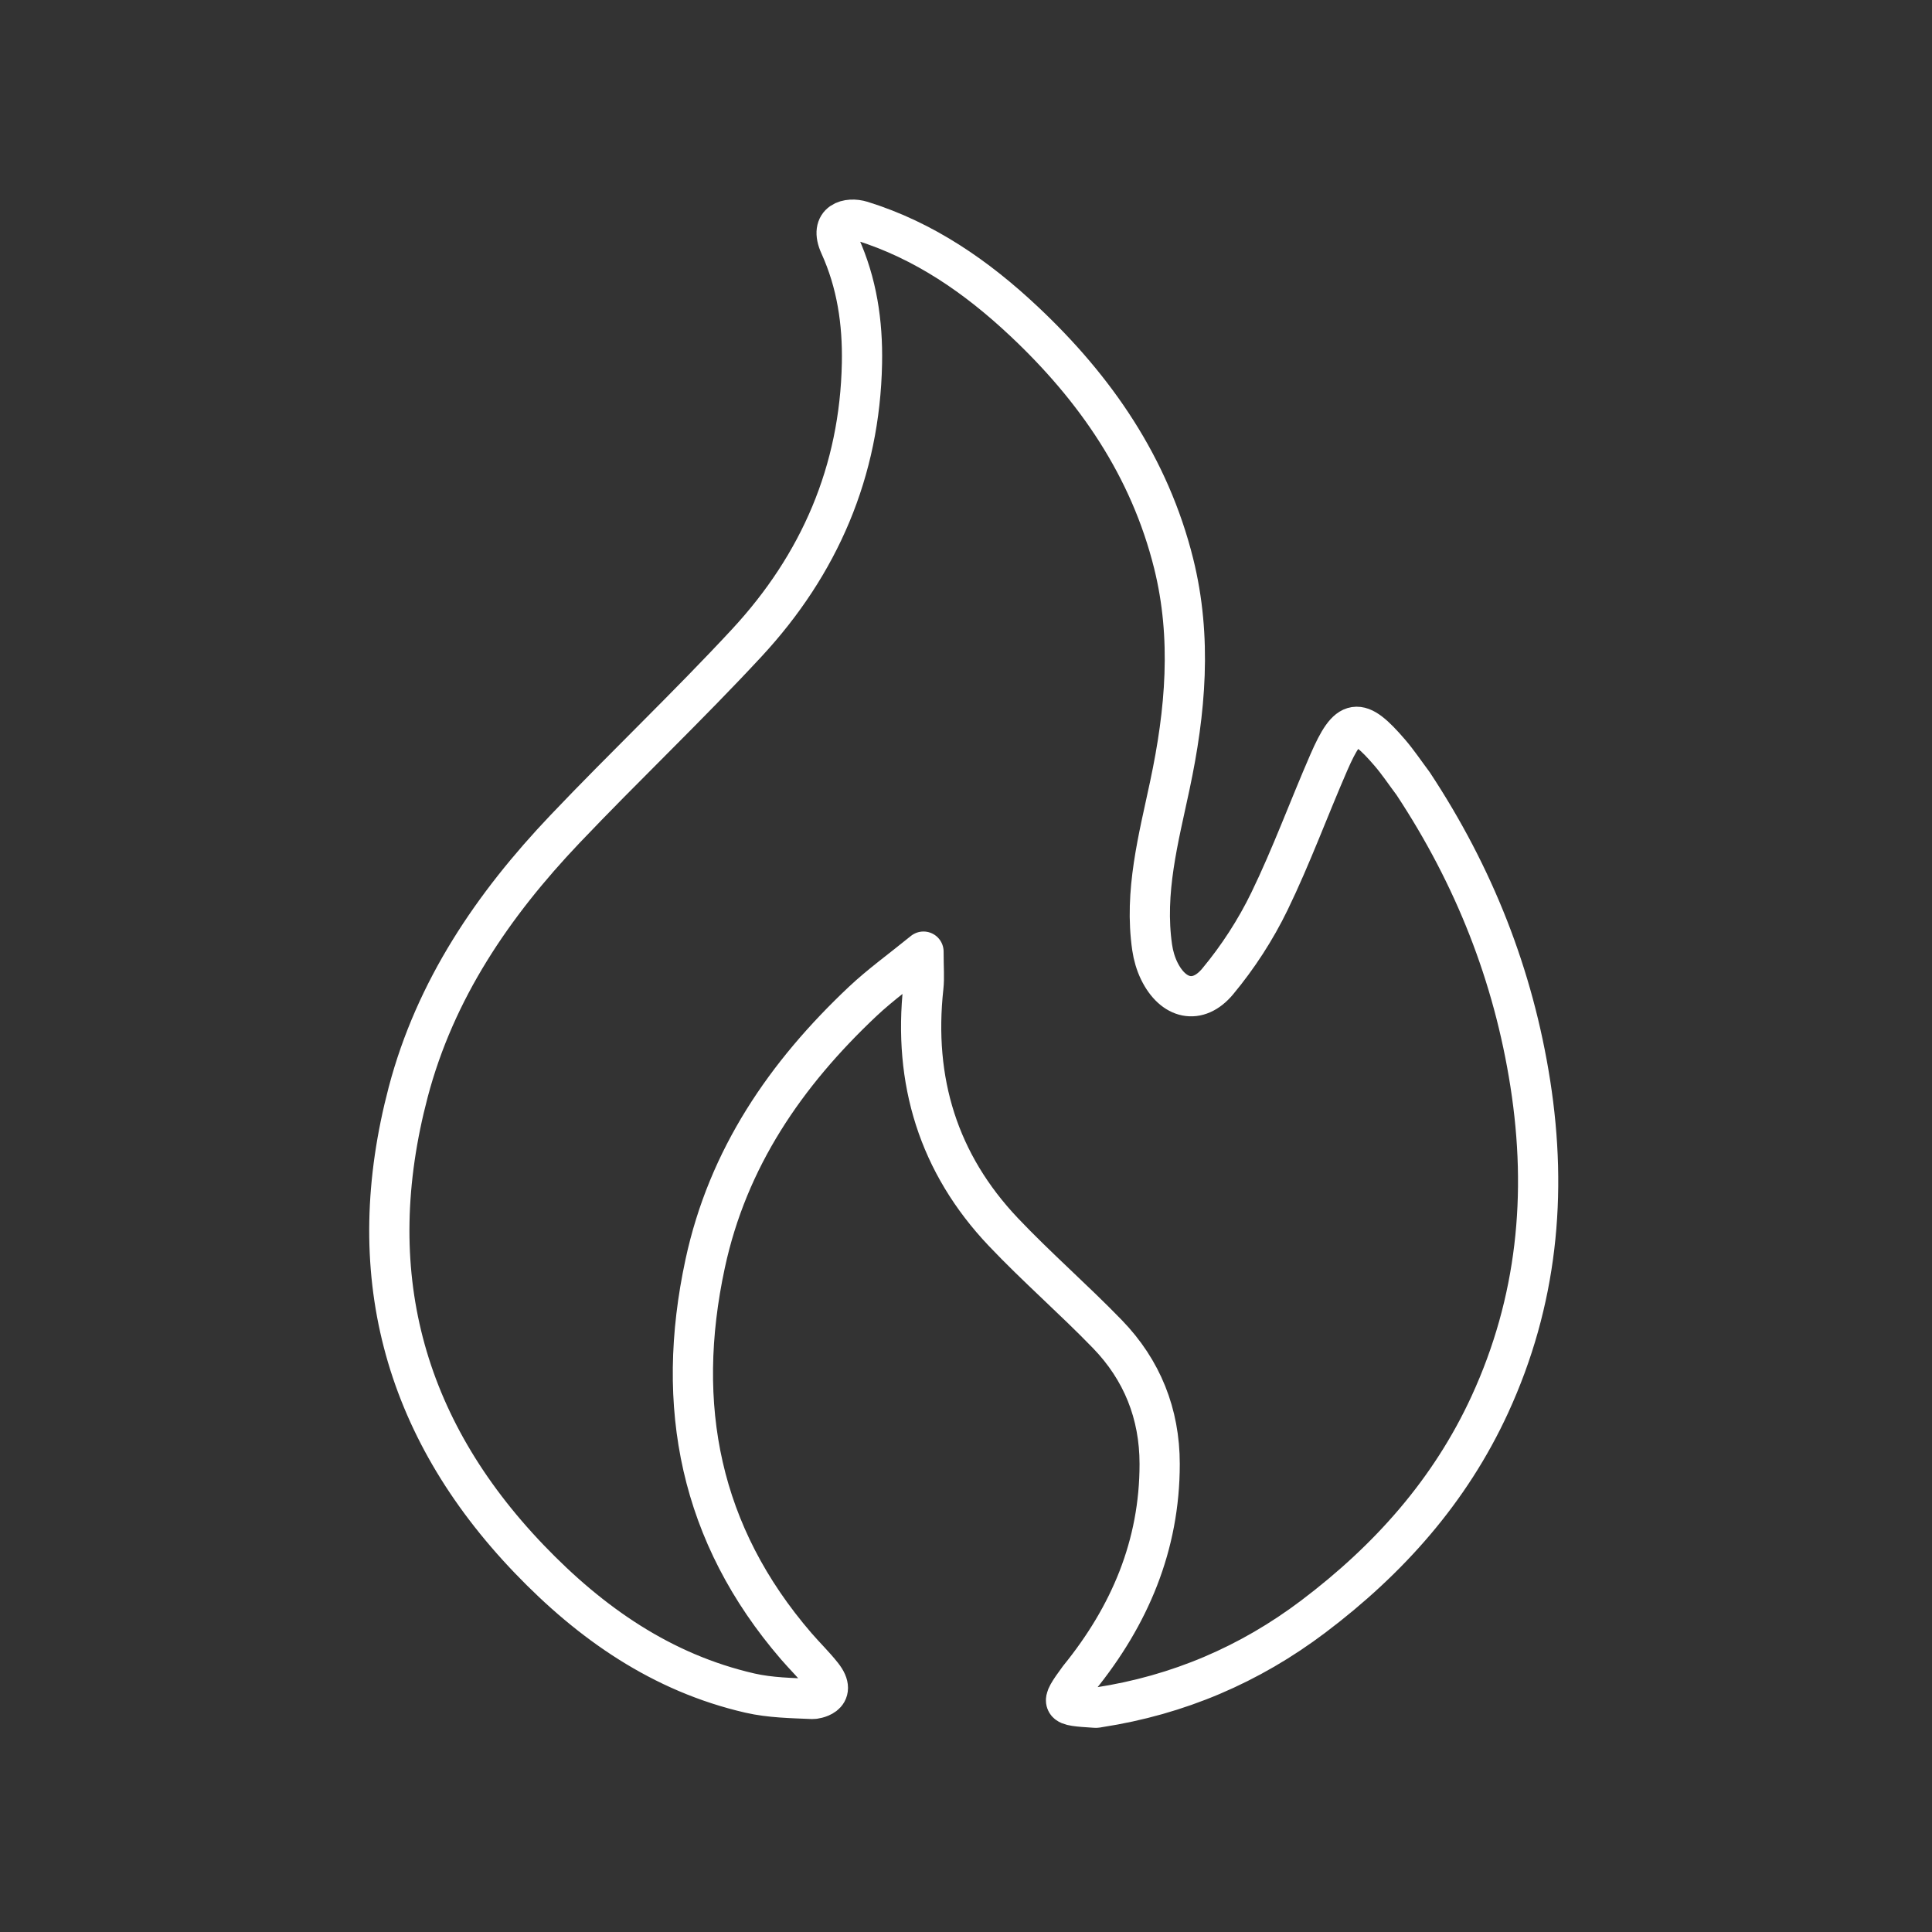 <?xml version="1.0" encoding="UTF-8" standalone="no"?>
<svg
   id="Layer_1"
   data-name="Layer 1"
   version="1.1"
   viewBox="0 0 48 48"
   sodipodi:docname="athena.svg"
   xml:space="preserve"
   inkscape:version="1.4.2 (ebf0e940d0, 2025-05-08)"
   xmlns:inkscape="http://www.inkscape.org/namespaces/inkscape"
   xmlns:sodipodi="http://sodipodi.sourceforge.net/DTD/sodipodi-0.dtd"
   xmlns="http://www.w3.org/2000/svg"
   xmlns:svg="http://www.w3.org/2000/svg"><rect x="0" y="0" width="48" height="48" fill="#333333" stroke="none"/><sodipodi:namedview
     id="namedview1"
     pagecolor="#000000"
     bordercolor="#000000"
     borderopacity="0.25"
     inkscape:showpageshadow="2"
     inkscape:pageopacity="0.0"
     inkscape:pagecheckerboard="true"
     inkscape:deskcolor="#d1d1d1"
     inkscape:zoom="11.313709"
     inkscape:cx="19.091883"
     inkscape:cy="26.560698"
     inkscape:window-width="1586"
     inkscape:window-height="951"
     inkscape:window-x="0"
     inkscape:window-y="0"
     inkscape:window-maximized="1"
     inkscape:current-layer="g1" /><defs
     id="defs1"><style
       id="style1">
      .cls-1 {
        fill: none;
        stroke: #fff;
        stroke-linecap: round;
        stroke-linejoin: round;
      }
    </style></defs><g
     id="g1"
     transform="matrix(0.564,0,0,0.564,-116.131,-131.16)"><path
       fill="#c1c6d6"
       opacity="1"
       stroke="none"
       d="m 268.151,267.064 c 2.692,4.077 4.422,8.458 5.167,13.226 0.763,4.882 0.296,9.609 -1.78,14.126 -1.75,3.809 -4.454,6.835 -7.774,9.343 -2.813,2.125 -5.957,3.464 -9.442,4.001 -0.06,0.009 -0.122,0.028 -0.179,0.019 -1.52,-0.098 -1.589,-0.094 -0.706,-1.299 2.235,-2.754 3.553,-5.849 3.553,-9.438 -6e-5,-2.211 -0.773,-4.141 -2.301,-5.719 -1.489,-1.538 -3.112,-2.946 -4.584,-4.498 -2.867,-3.025 -3.977,-6.659 -3.524,-10.79 0.045,-0.409 0.006,-0.828 0.006,-1.562 -1.012,0.823 -1.896,1.457 -2.681,2.196 -3.391,3.195 -5.937,6.898 -6.937,11.548 -1.349,6.271 -0.233,11.933 4.016,16.858 0.372,0.431 0.783,0.829 1.136,1.274 0.74,0.933 -0.363,1.047 -0.405,1.045 -0.929,-0.04 -1.878,-0.053 -2.777,-0.259 -3.883,-0.892 -7.017,-3.084 -9.722,-5.906 -5.606,-5.848 -7.397,-12.72 -5.329,-20.568 1.19,-4.518 3.734,-8.249 6.901,-11.581 2.634,-2.771 5.415,-5.404 8.013,-8.207 3.202,-3.454 4.982,-7.56 5.074,-12.319 0.035,-1.792 -0.223,-3.539 -0.976,-5.196 -0.479,-1.055 0.377,-1.25 0.964,-1.067 2.759,0.857 5.077,2.465 7.155,4.42 3.148,2.96 5.53,6.414 6.589,10.671 0.812,3.267 0.523,6.512 -0.168,9.76 -0.5,2.354 -1.136,4.702 -0.78,7.15 0.051,0.351 0.155,0.711 0.31,1.029 0.612,1.253 1.703,1.515 2.577,0.464 0.891,-1.071 1.673,-2.277 2.281,-3.531 0.967,-1.993 1.73,-4.083 2.615,-6.116 0.863,-1.981 1.3,-2.042 2.69,-0.423 0.352,0.41 0.654,0.863 1.018,1.35 z"
       id="path6"
       style="fill:none;stroke:#ffffff;stroke-width:1.772;stroke-linecap:round;stroke-linejoin:round;stroke-dasharray:none;stroke-opacity:1;paint-order:stroke fill markers"
       sodipodi:nodetypes="cssscccssscccssscccssscscsssccsscscc" /></g></svg>

